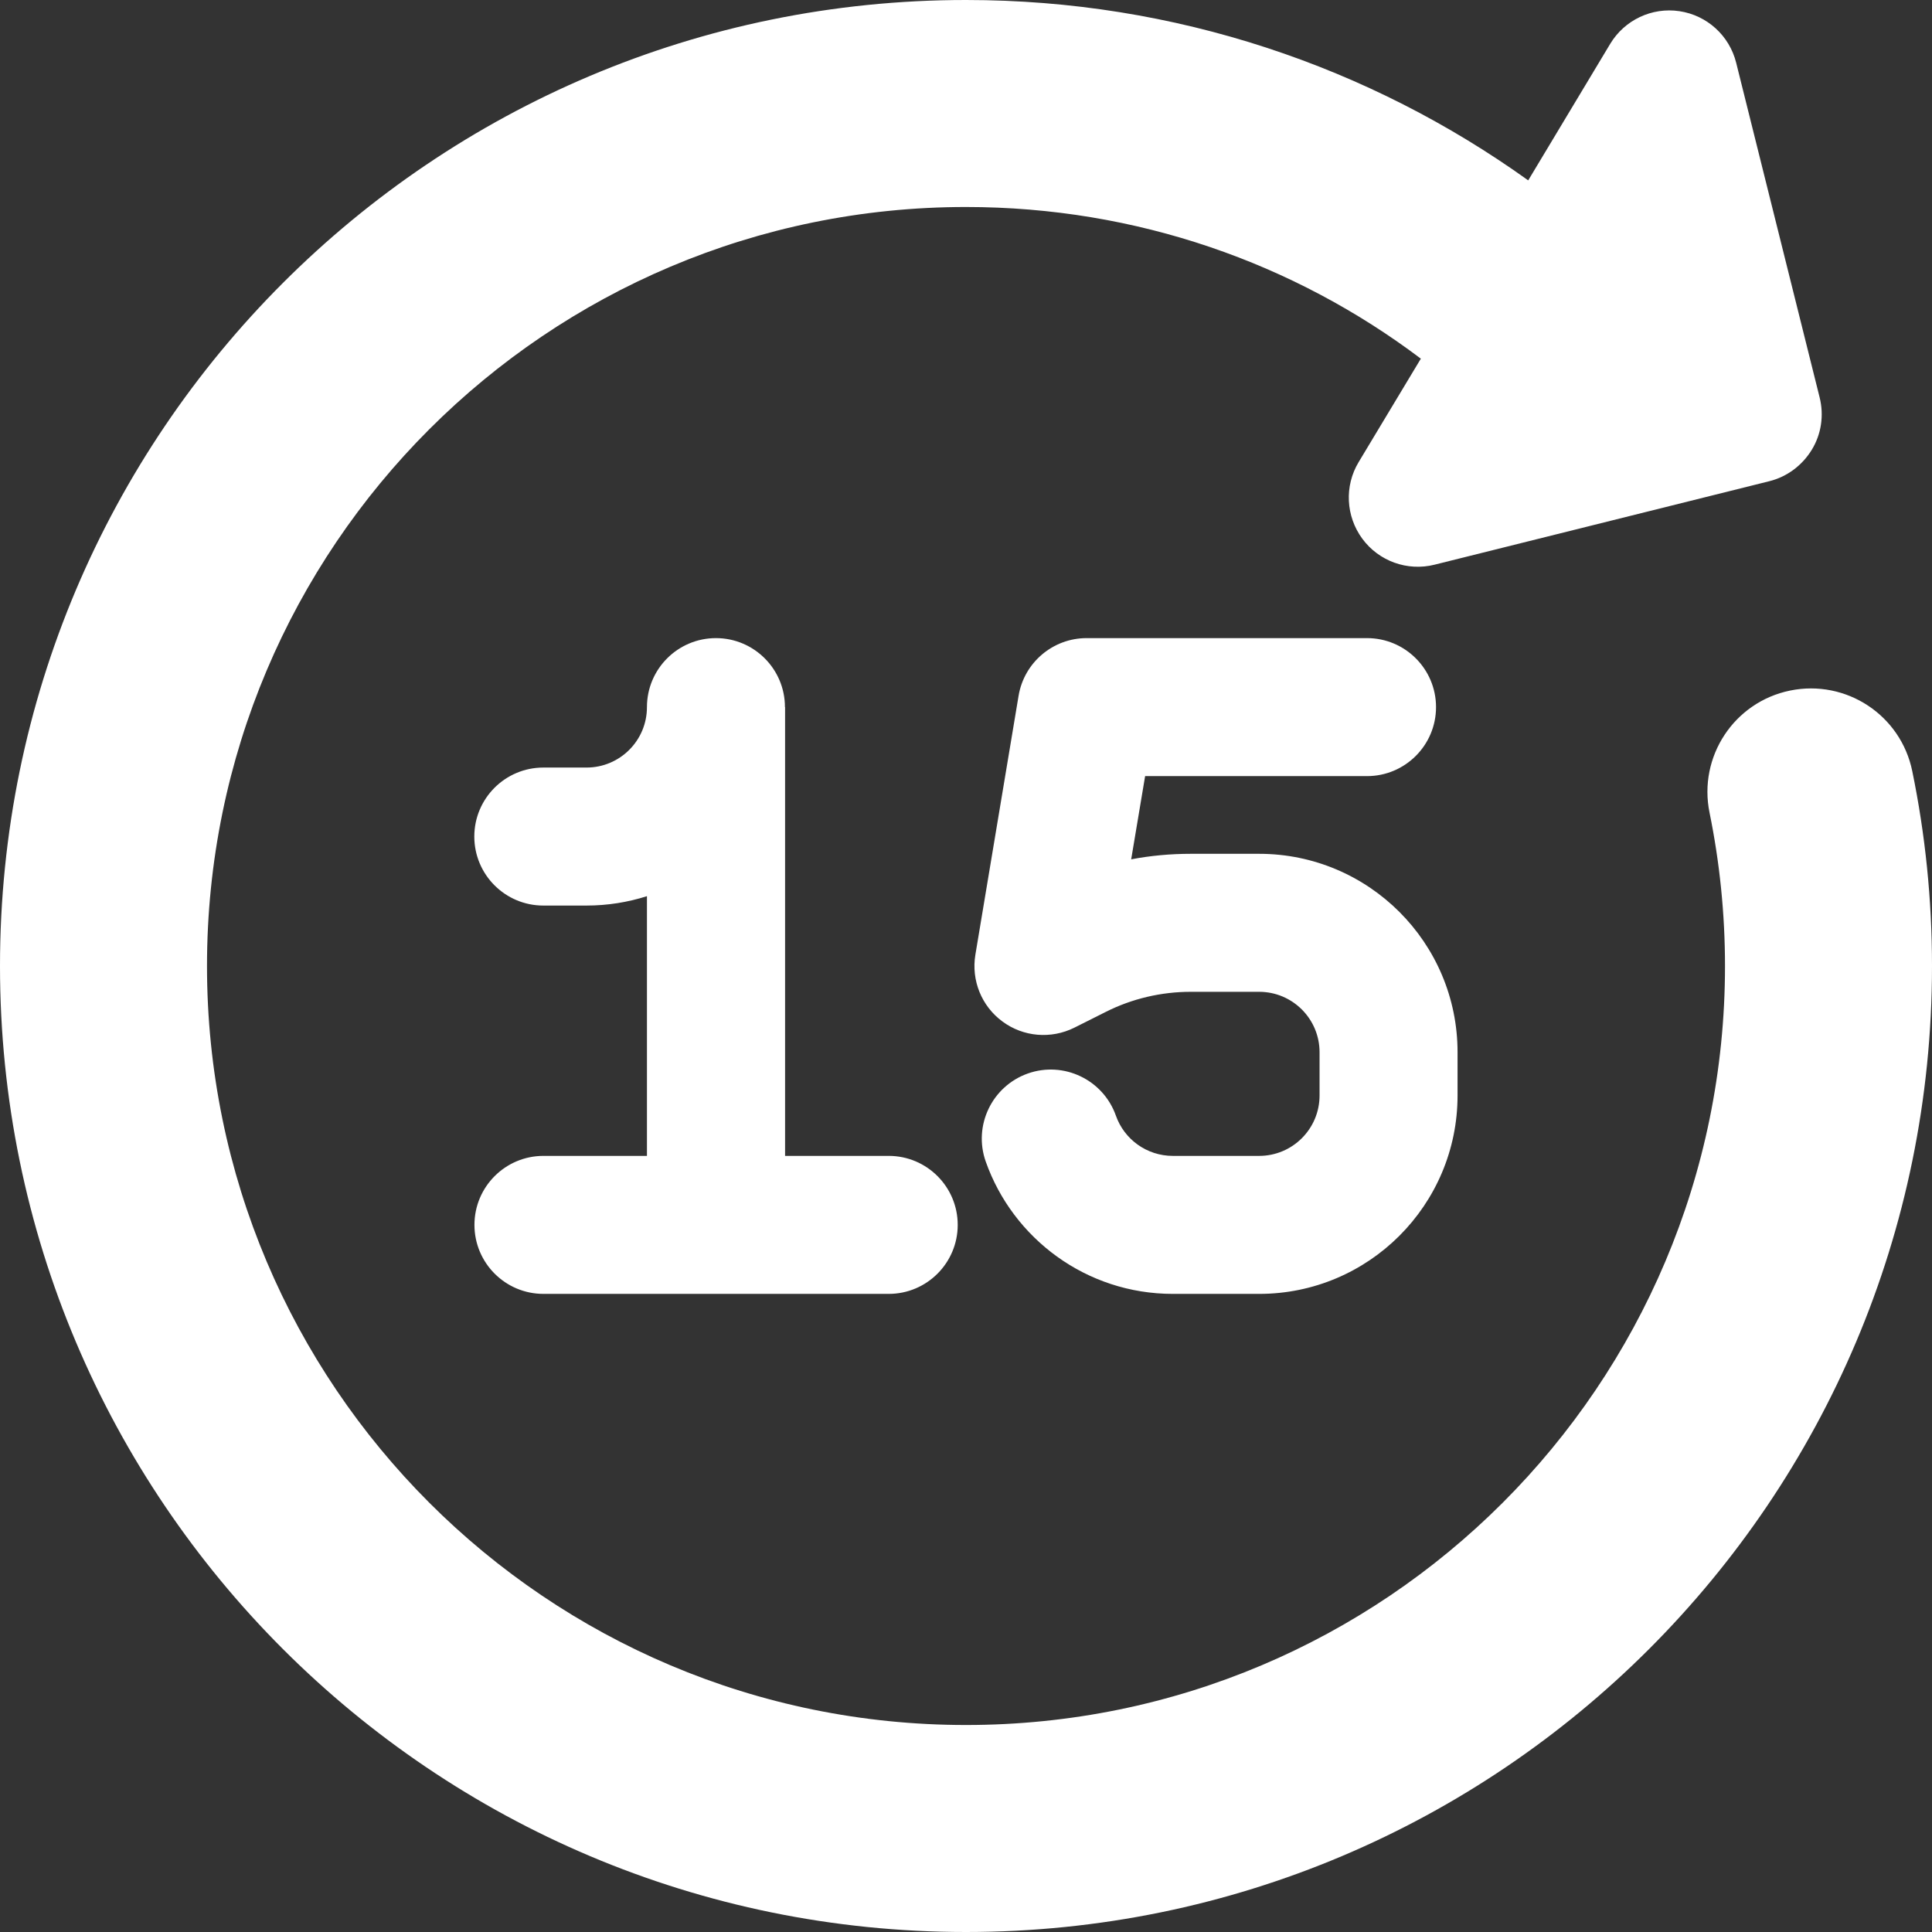 <svg xmlns="http://www.w3.org/2000/svg" fill="none" viewBox="0 0 14 14" height="14" width="14" id="Button-Go-Forward-15--Streamline-Core.svg"><rect x="0" y="0" width="14" height="14" fill="#333333" stroke="none"/><desc>Button Go Forward 15 Streamline Icon: https://streamlinehq.com</desc><g id="button-go-forward-15"><path id="Union" fill="#ffffff" fill-rule="evenodd" d="M7 1.5C3.962 1.5 1.5 3.962 1.5 7c0 3.038 2.462 5.5 5.5 5.5 3.038 0 5.5 -2.462 5.5 -5.5 0 -0.381 -0.039 -0.753 -0.112 -1.111 -0.083 -0.406 0.178 -0.802 0.584 -0.885 0.406 -0.083 0.802 0.178 0.885 0.584C13.951 6.045 14 6.517 14 7c0 3.866 -3.134 7 -7 7 -3.866 0 -7 -3.134 -7 -7 0 -3.866 3.134 -7 7 -7 1.519 0 2.927 0.485 4.074 1.307l0.594 -0.989c0.104 -0.173 0.302 -0.267 0.502 -0.237 0.2 0.03 0.362 0.177 0.411 0.374l0.605 2.426c0.032 0.129 0.012 0.265 -0.057 0.378s-0.179 0.196 -0.308 0.228l-2.426 0.605c-0.196 0.049 -0.403 -0.025 -0.523 -0.188 -0.12 -0.163 -0.131 -0.382 -0.027 -0.555l0.451 -0.75C9.38 1.908 8.238 1.5 7 1.5ZM5.688 5.124c0 -0.276 -0.224 -0.5 -0.5 -0.5 -0.276 0 -0.5 0.224 -0.5 0.5 0 0.242 -0.196 0.438 -0.438 0.438h-0.313c-0.276 0 -0.5 0.224 -0.5 0.5s0.224 0.5 0.5 0.5h0.313c0.153 0 0.3 -0.024 0.438 -0.068v1.882h-0.75c-0.276 0 -0.5 0.224 -0.5 0.5 0 0.276 0.224 0.5 0.5 0.5h1.245l0.006 0 0.006 -0h1.245c0.276 0 0.5 -0.224 0.5 -0.5 0 -0.276 -0.224 -0.5 -0.5 -0.5h-0.751V5.124Zm2.609 0.5h1.609c0.276 0 0.5 -0.224 0.5 -0.5 0 -0.276 -0.224 -0.5 -0.5 -0.5H7.874c-0.244 0 -0.453 0.177 -0.493 0.418l-0.313 1.876c-0.031 0.186 0.045 0.373 0.196 0.484 0.151 0.112 0.352 0.129 0.521 0.045l0.229 -0.115c0.191 -0.096 0.402 -0.145 0.615 -0.145h0.495c0.242 0 0.438 0.196 0.438 0.438v0.313c0 0.242 -0.196 0.438 -0.438 0.438h-0.625c-0.19 0 -0.353 -0.121 -0.413 -0.292 -0.092 -0.26 -0.378 -0.397 -0.638 -0.305 -0.26 0.092 -0.397 0.378 -0.305 0.638 0.197 0.558 0.729 0.959 1.356 0.959h0.625c0.794 0 1.438 -0.644 1.438 -1.438v-0.313c0 -0.794 -0.644 -1.438 -1.438 -1.438h-0.495c-0.146 0 -0.29 0.013 -0.432 0.04l0.101 -0.603Z" clip-rule="evenodd" stroke-width="1"></path></g></svg>